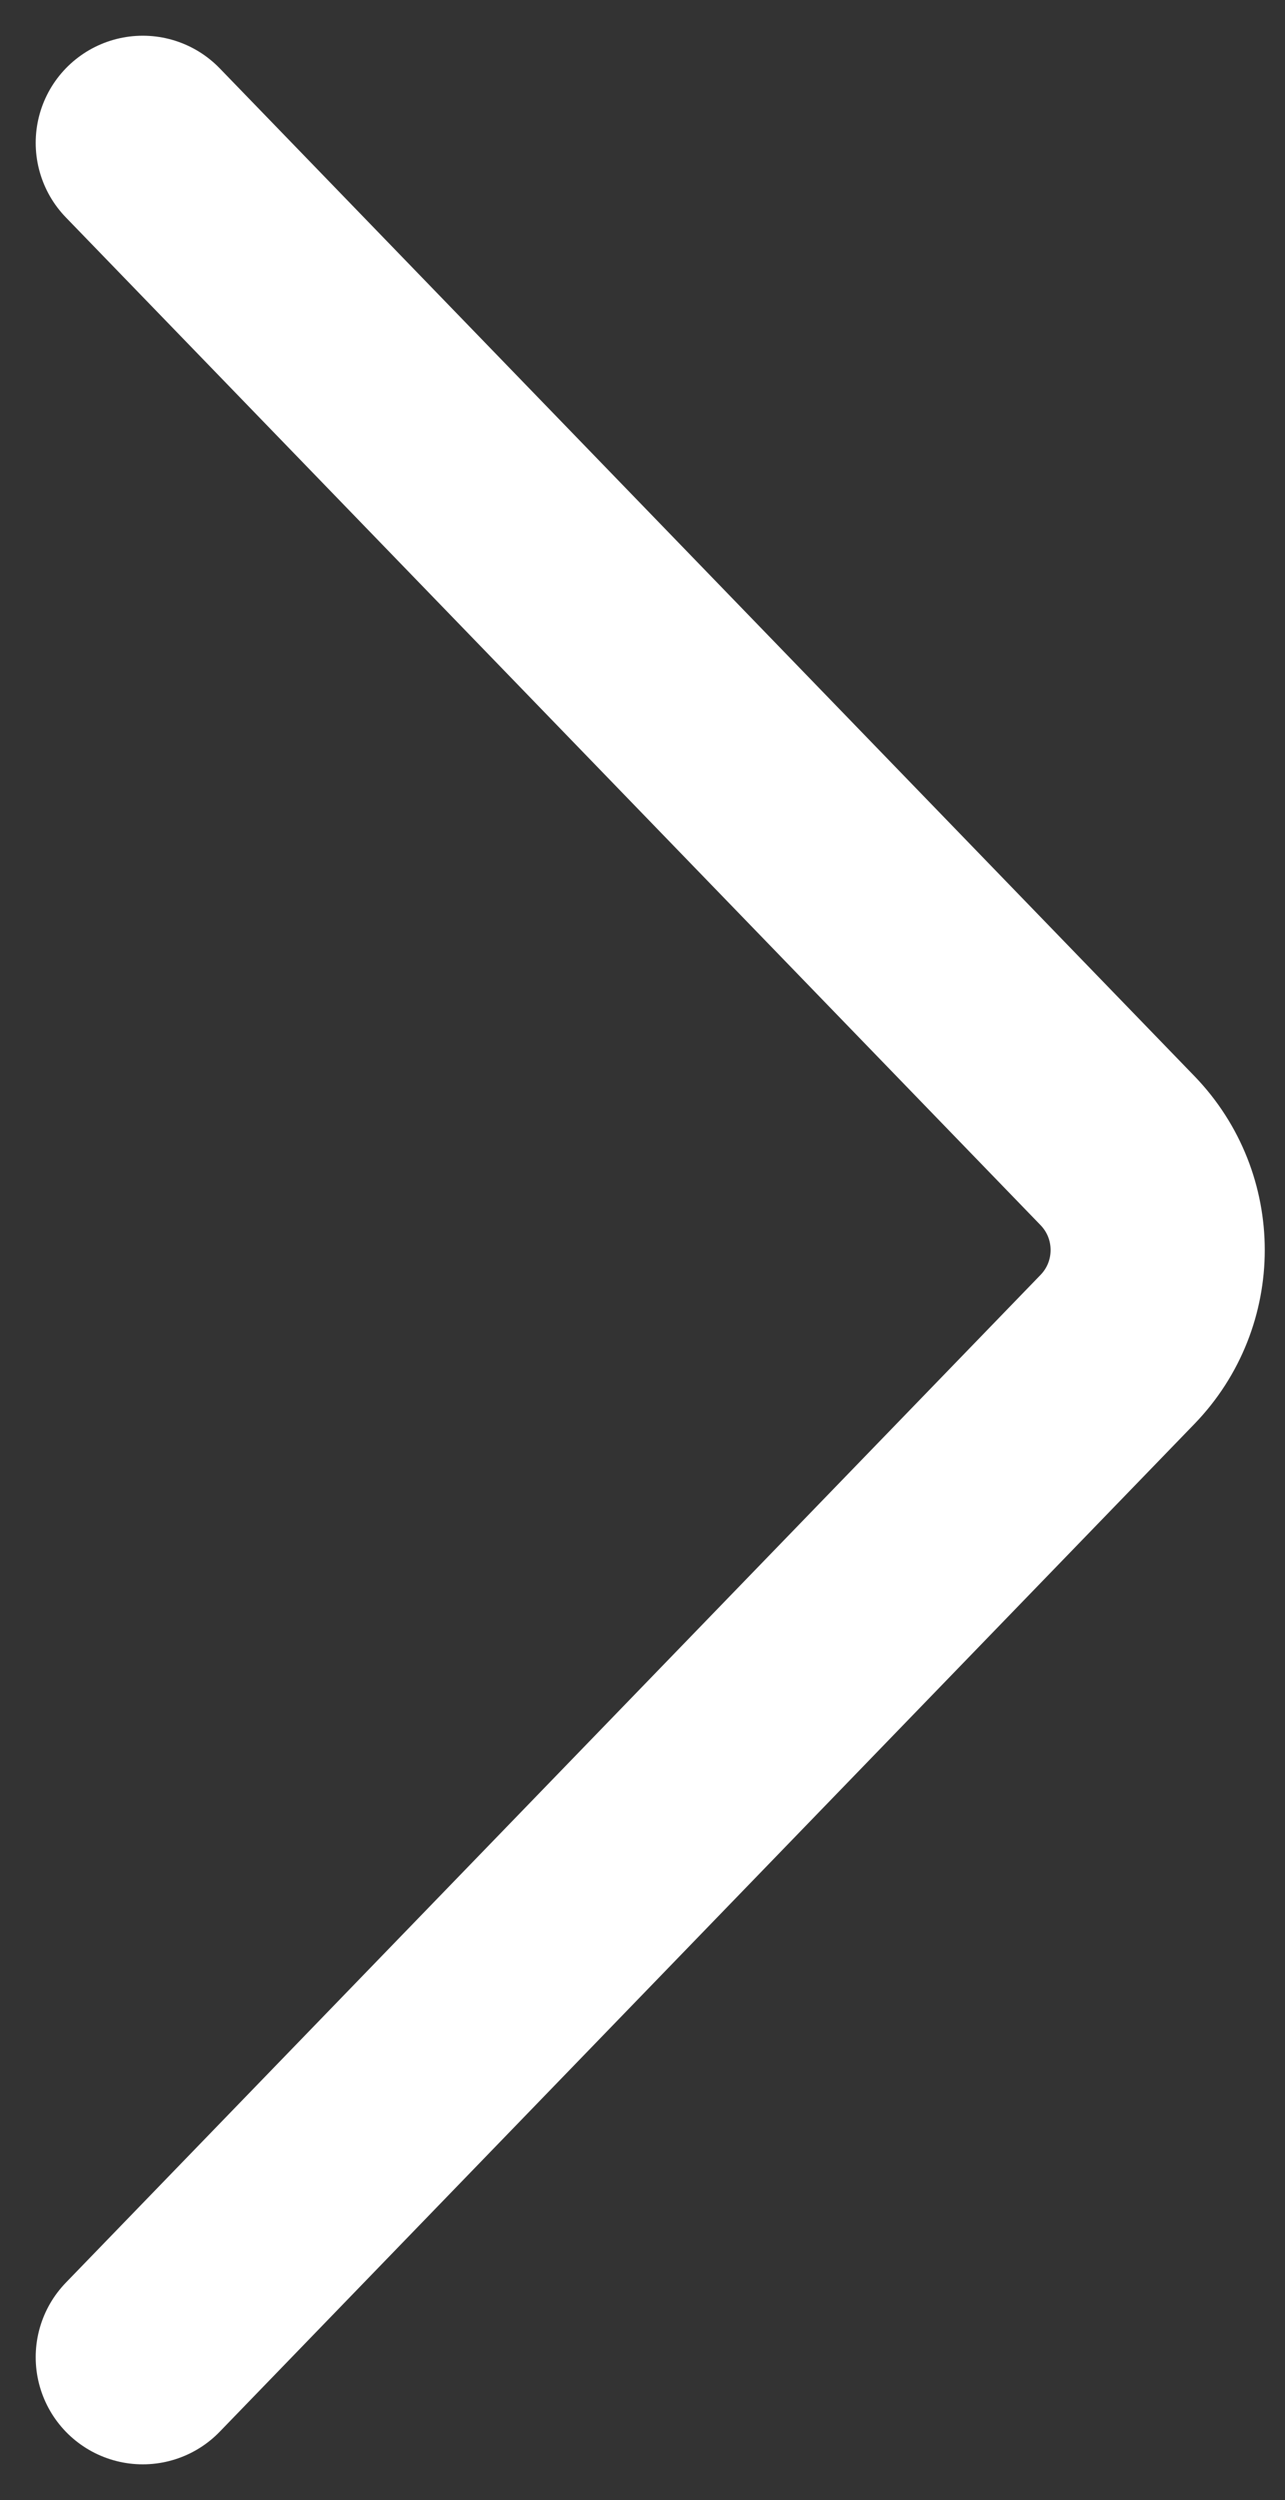 <svg width="18" height="35" viewBox="0 0 18 35" fill="none" xmlns="http://www.w3.org/2000/svg">
<rect x="0" y="0" width="18" height="35" fill="#333333" stroke="none"/>
<path d="M2 2L15.654 16.109C16.404 16.885 16.404 18.115 15.654 18.891L2 33" stroke="white" stroke-width="3" stroke-linecap="round"/>
</svg>
